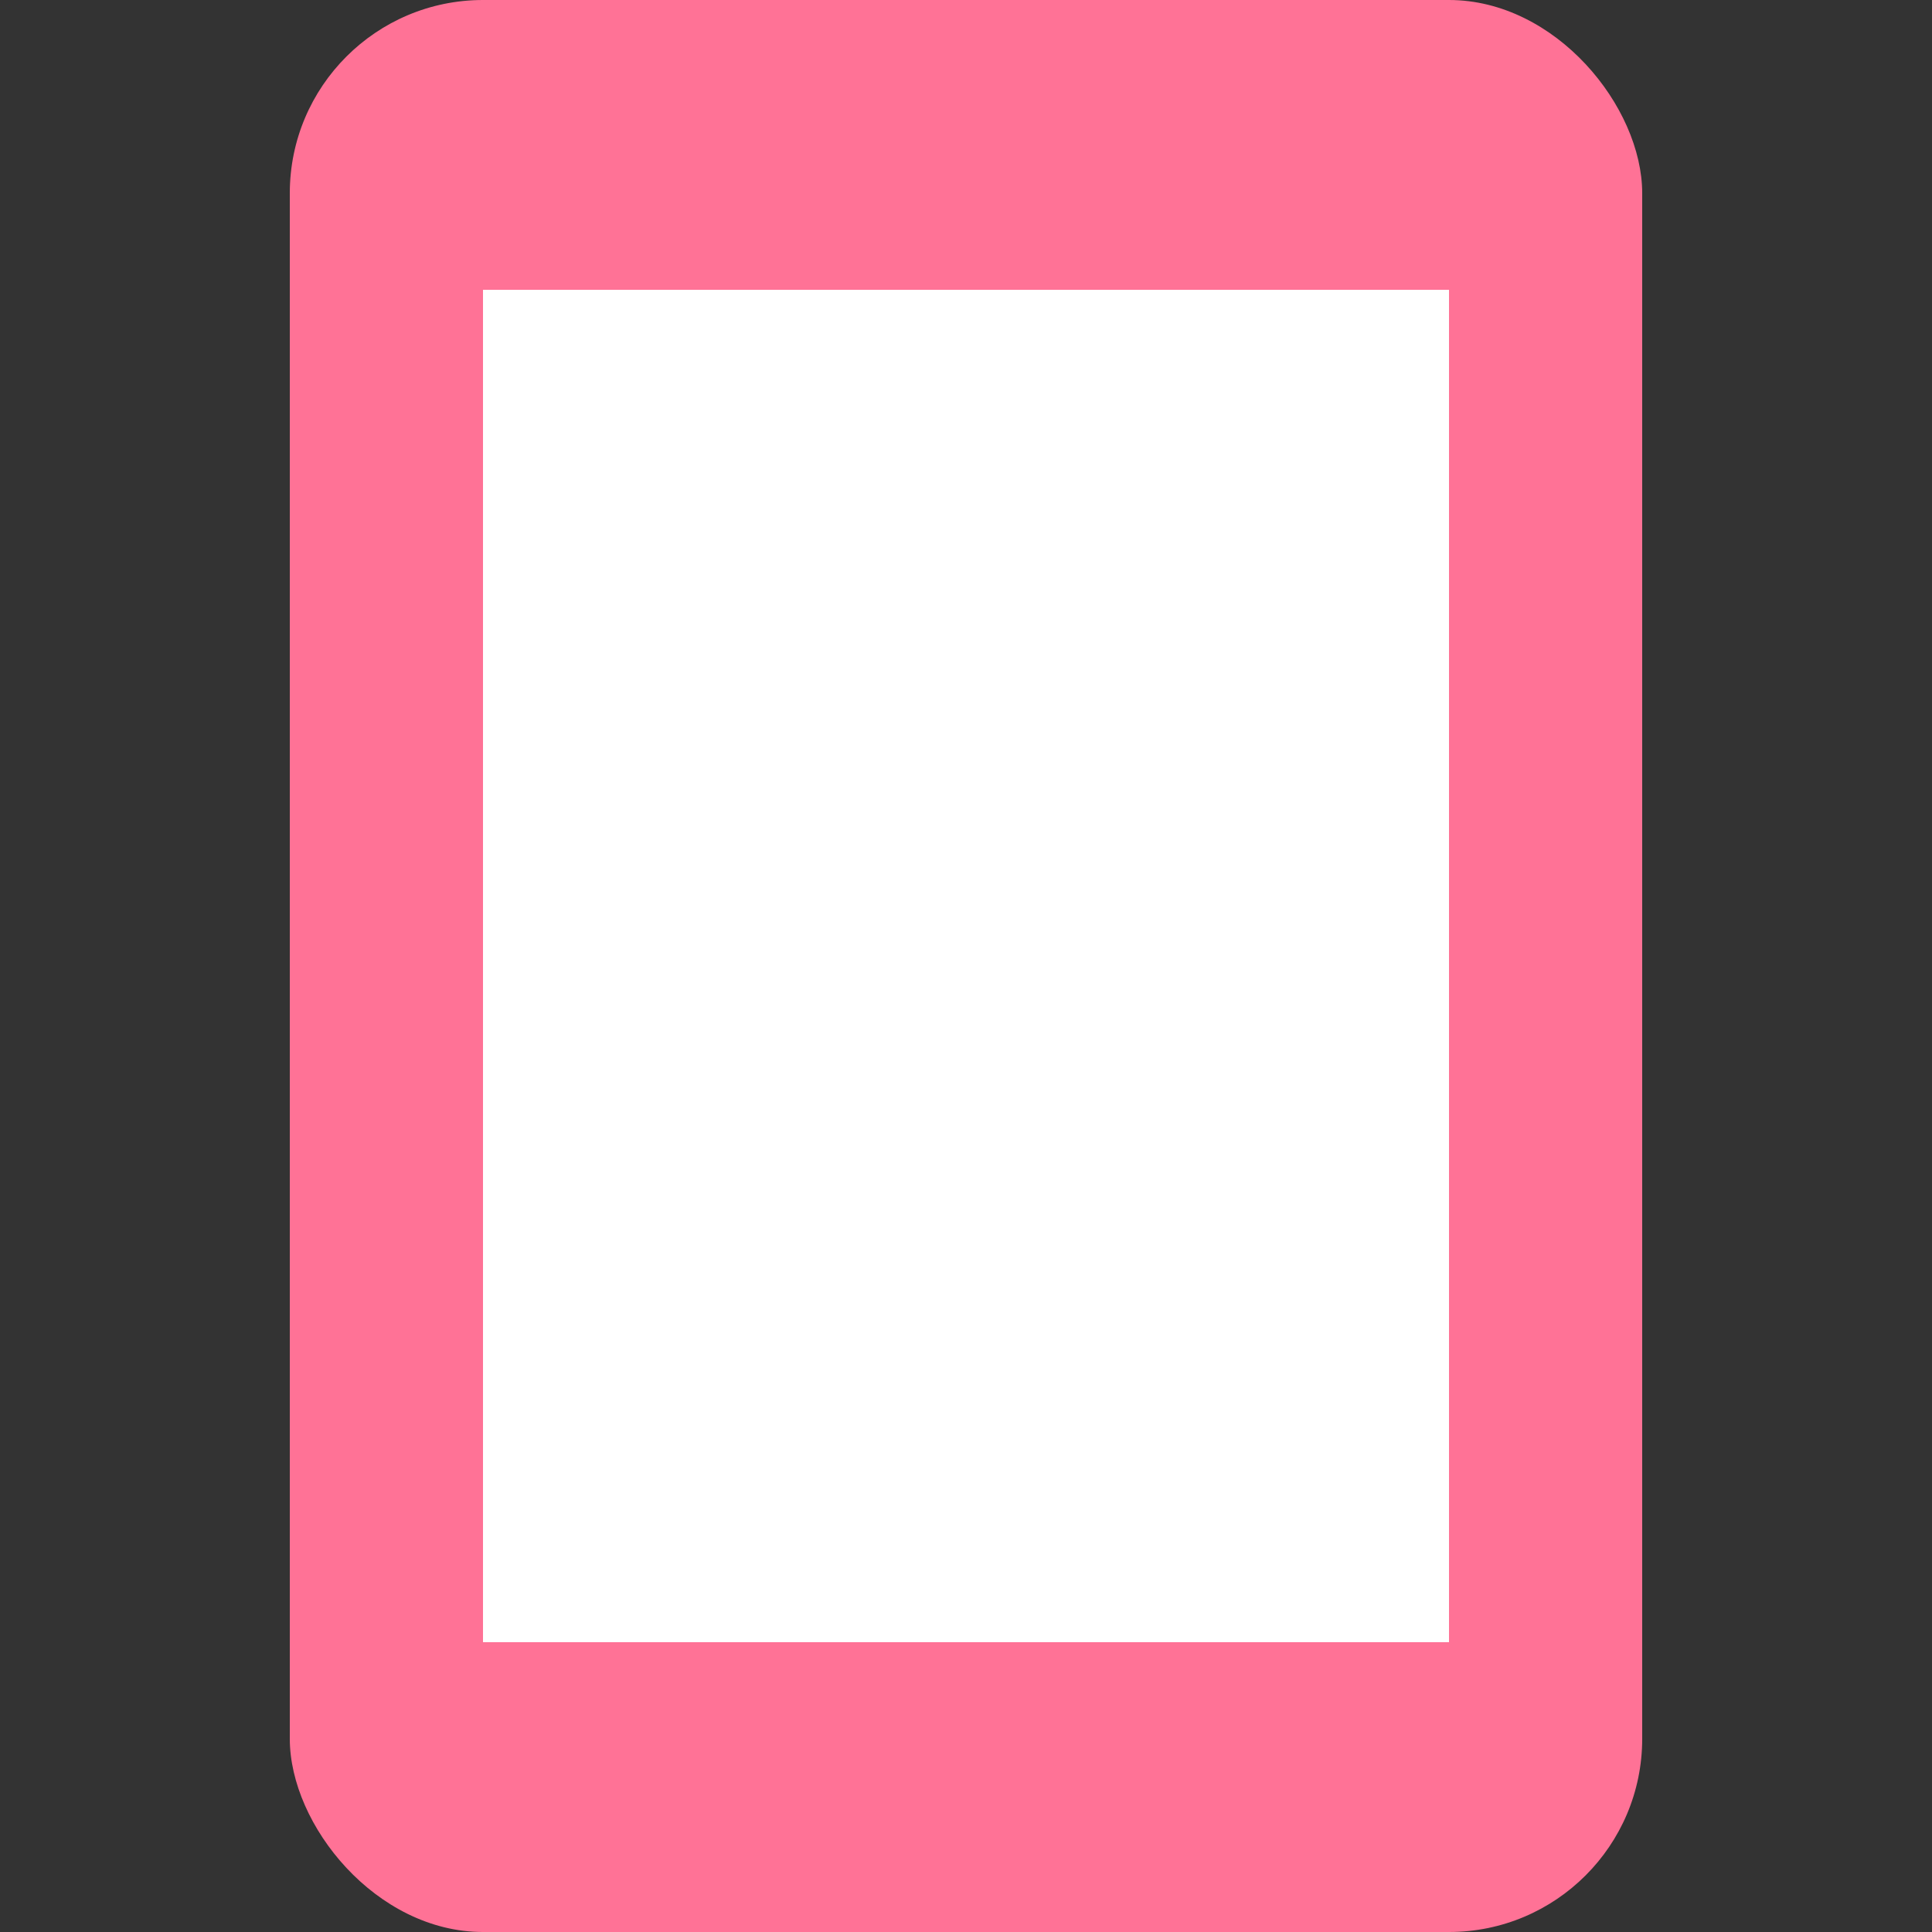 <svg width="20" height="20" viewBox="0 0 20 20" fill="none" xmlns="http://www.w3.org/2000/svg">
<rect x="0" y="0" width="20" height="20" fill="#333333" stroke="none"/>
<rect x="3" width="14" height="20" rx="2" fill="#ff7296"/>
<rect width="10" height="14" transform="translate(5 3)" fill="white"/>
</svg>
